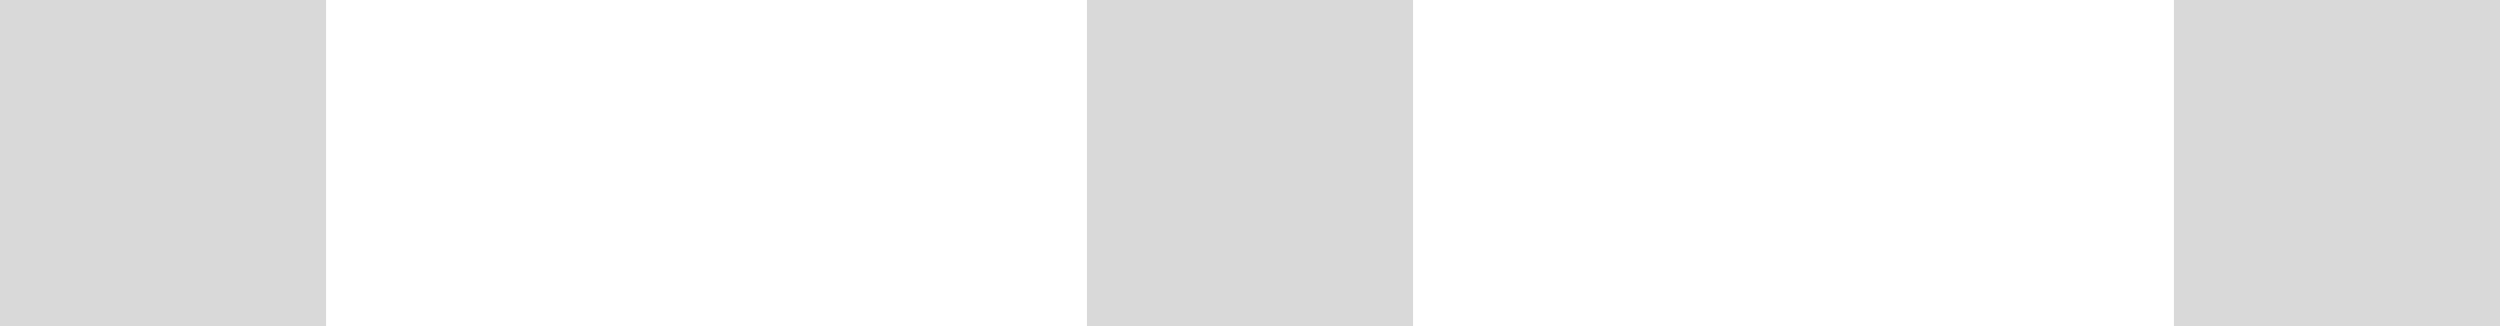 <svg width="23" height="3" viewBox="0 0 23 3" fill="none" xmlns="http://www.w3.org/2000/svg">
<path d="M0 3V0H3V3H0Z" fill="#D9D9D9"/>
<path d="M20 3V0H23V3H20Z" fill="#D9D9D9"/>
<path d="M10 0V3H13V0H10Z" fill="#D9D9D9"/>
</svg>

